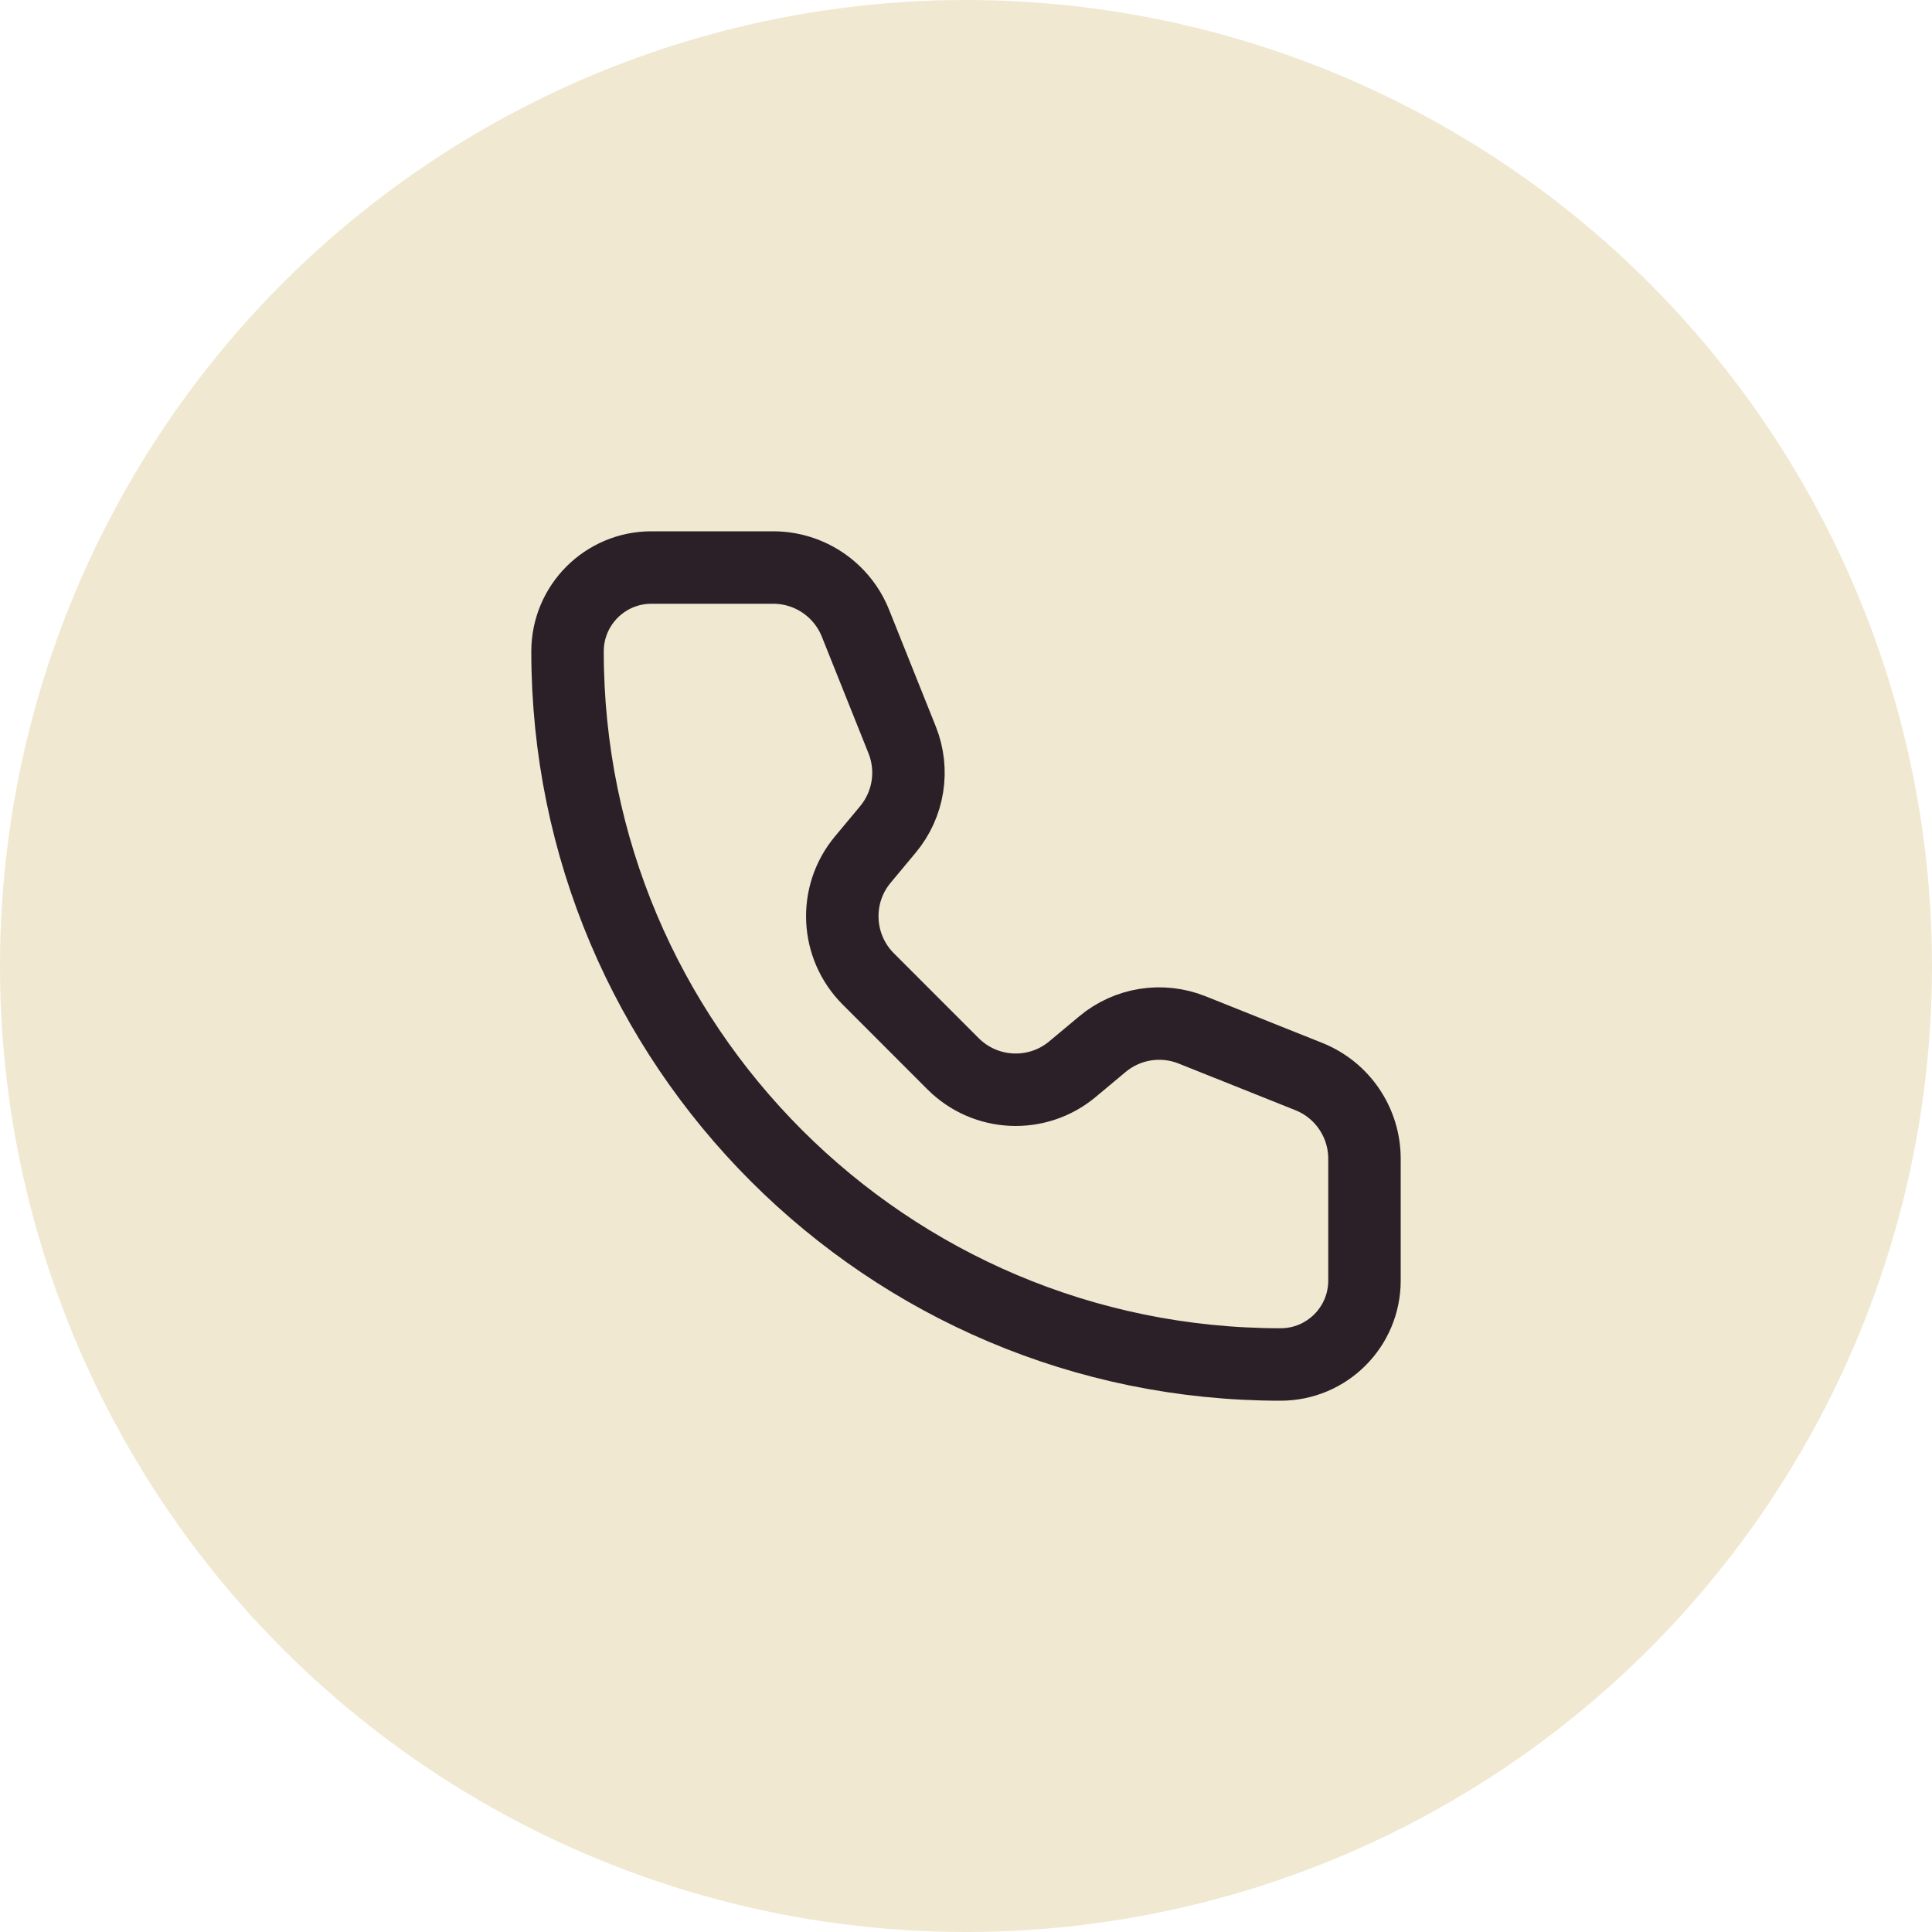 <svg width="40" height="40" viewBox="0 0 40 40" fill="none" xmlns="http://www.w3.org/2000/svg">
<circle cx="20" cy="20" r="20" transform="matrix(-1 0 0 1 40 0)" fill="#F0E8D1"/>
<path d="M17.711 12.902C17.432 12.206 16.758 11.75 16.008 11.75H13.487C12.528 11.75 11.75 12.527 11.75 13.487C11.75 21.64 18.36 28.25 26.513 28.25C27.473 28.25 28.25 27.472 28.25 26.513L28.25 23.991C28.25 23.241 27.794 22.567 27.098 22.289L24.681 21.323C24.056 21.073 23.344 21.185 22.827 21.616L22.203 22.137C21.475 22.744 20.403 22.695 19.733 22.025L17.976 20.267C17.306 19.596 17.256 18.525 17.863 17.797L18.383 17.173C18.814 16.656 18.928 15.944 18.678 15.319L17.711 12.902Z" stroke="#2B2028" stroke-width="1.5" stroke-linecap="round" stroke-linejoin="round"/>
</svg>
